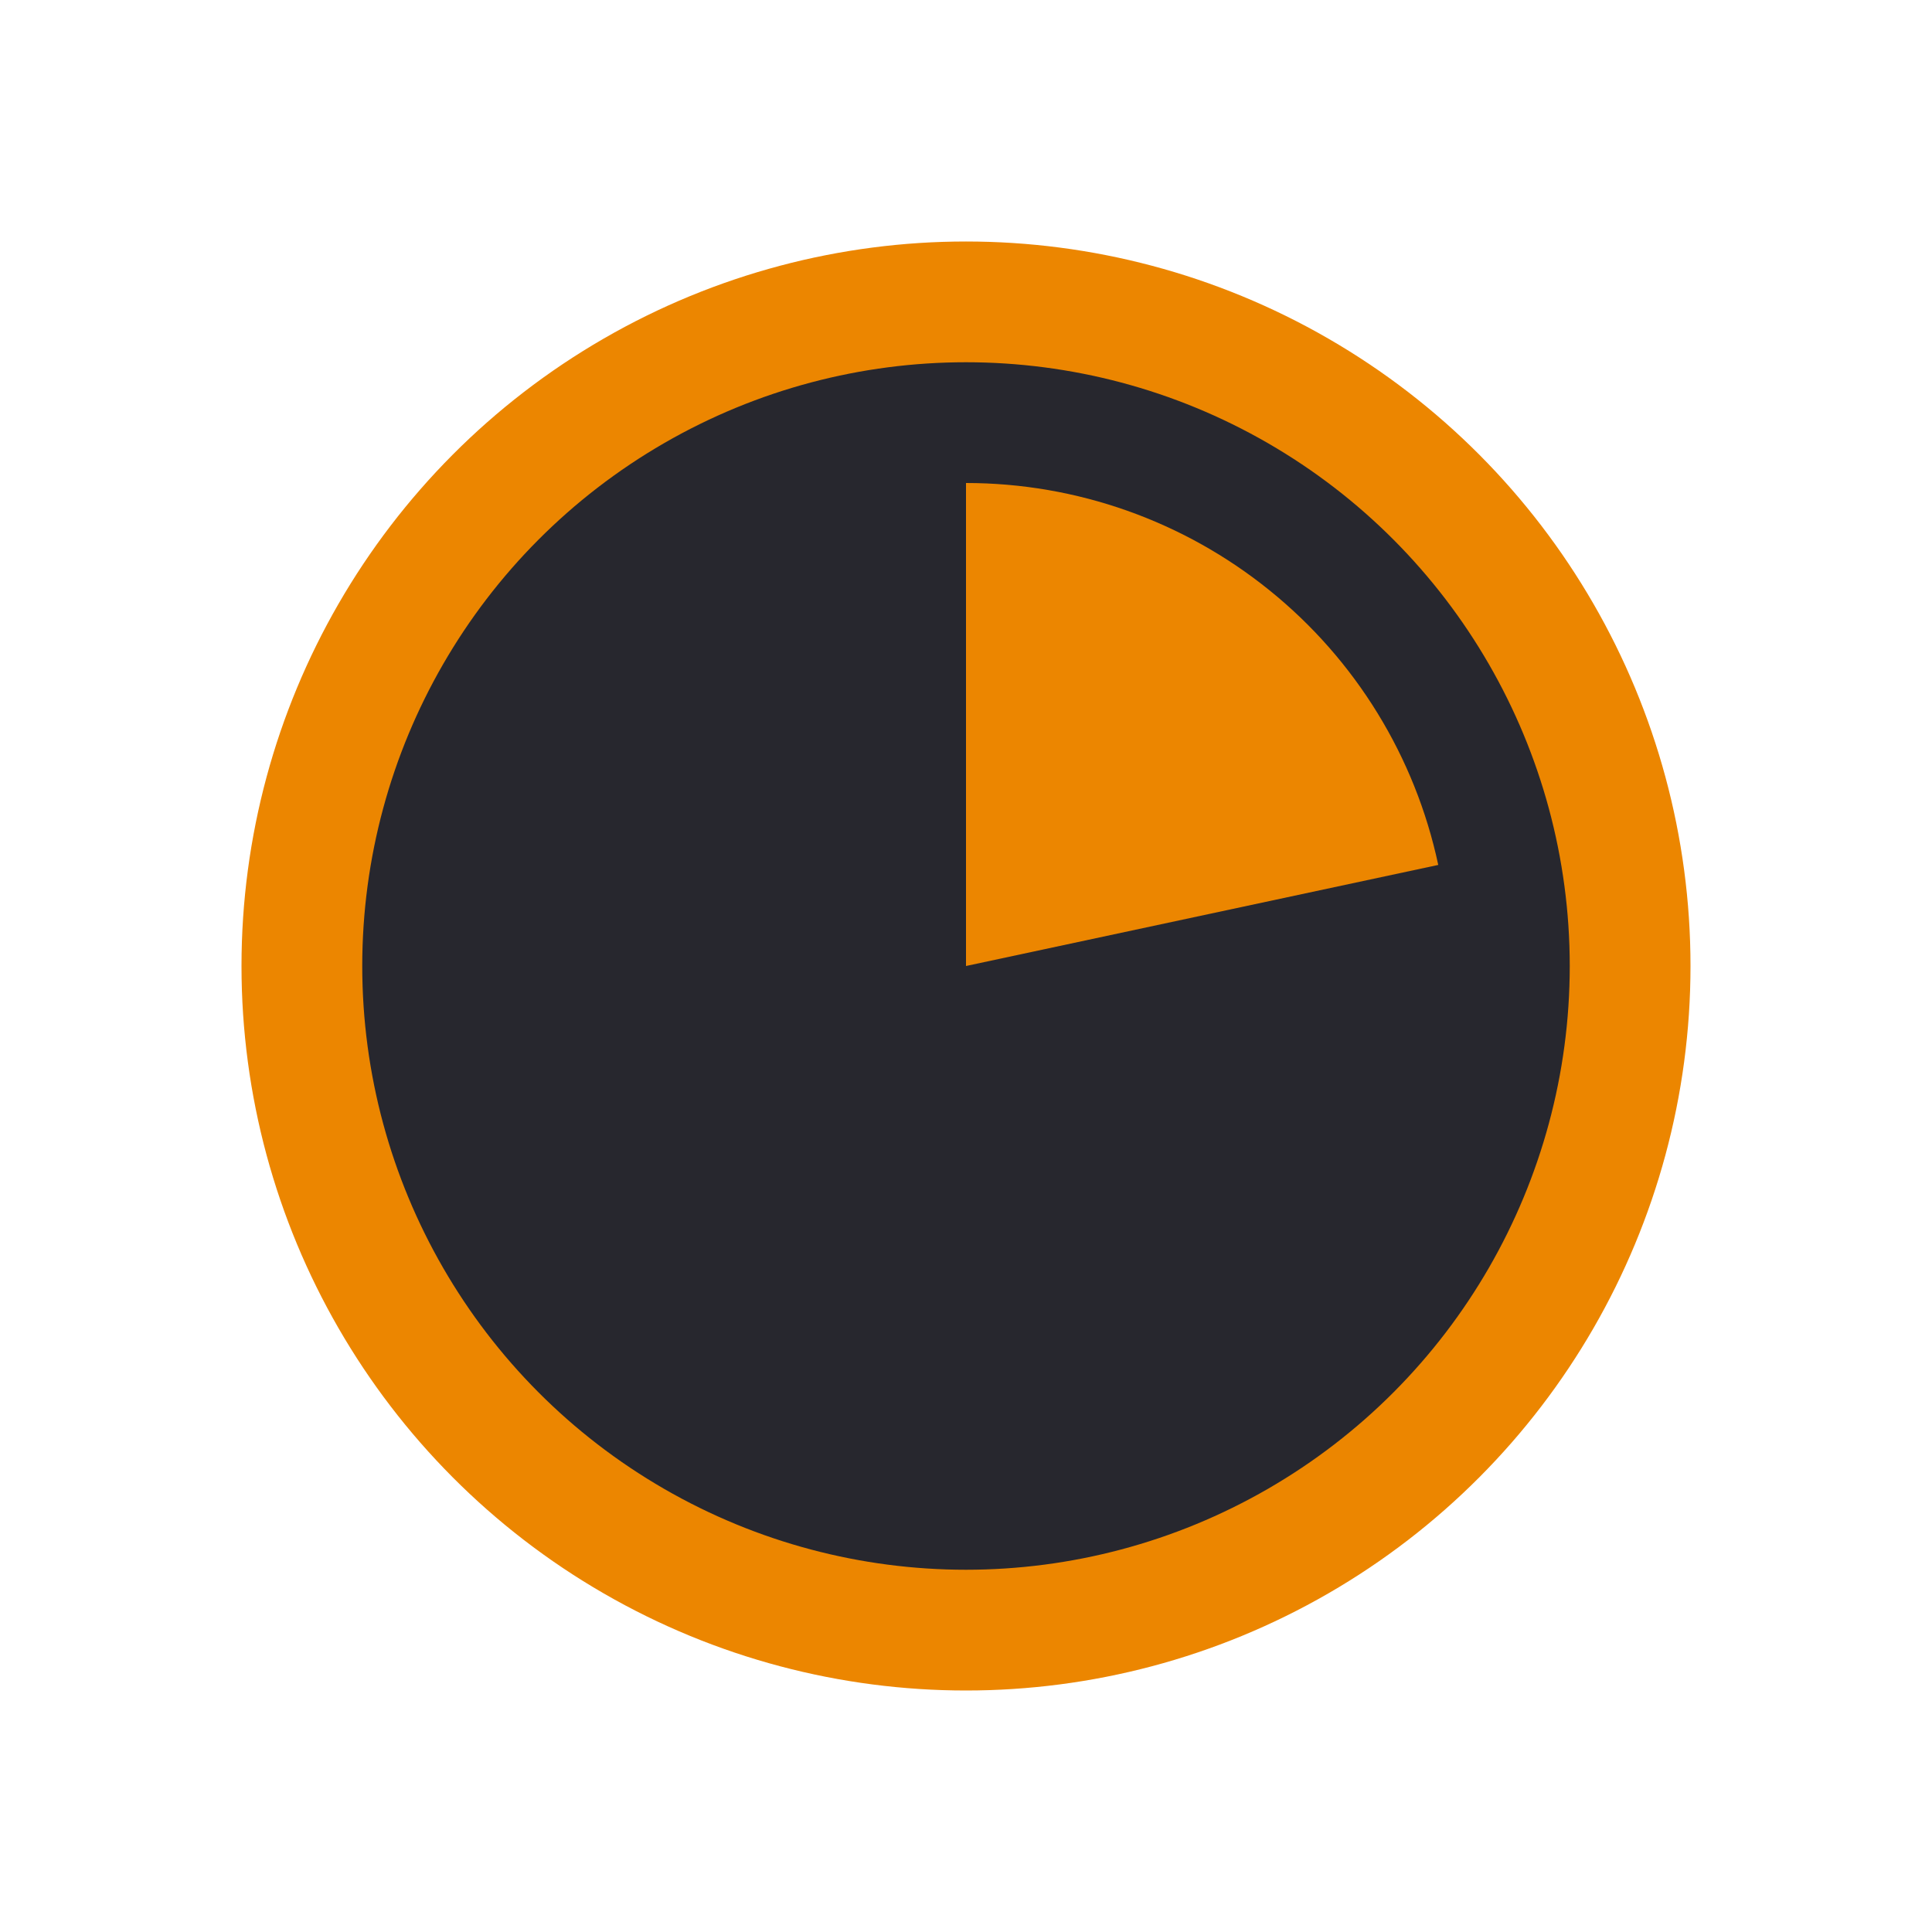 <svg width="16" height="16" viewBox="0 0 16 16" fill="none" xmlns="http://www.w3.org/2000/svg">
<circle cx="8" cy="8" r="5.5" fill="#27272E" stroke="#EC8600" stroke-linecap="round" stroke-linejoin="round"/>
<path d="M8 4C8.915 4 9.803 4.314 10.515 4.89C11.227 5.465 11.72 6.268 11.911 7.163L8 8V4Z" fill="#EC8600"/>
</svg>
